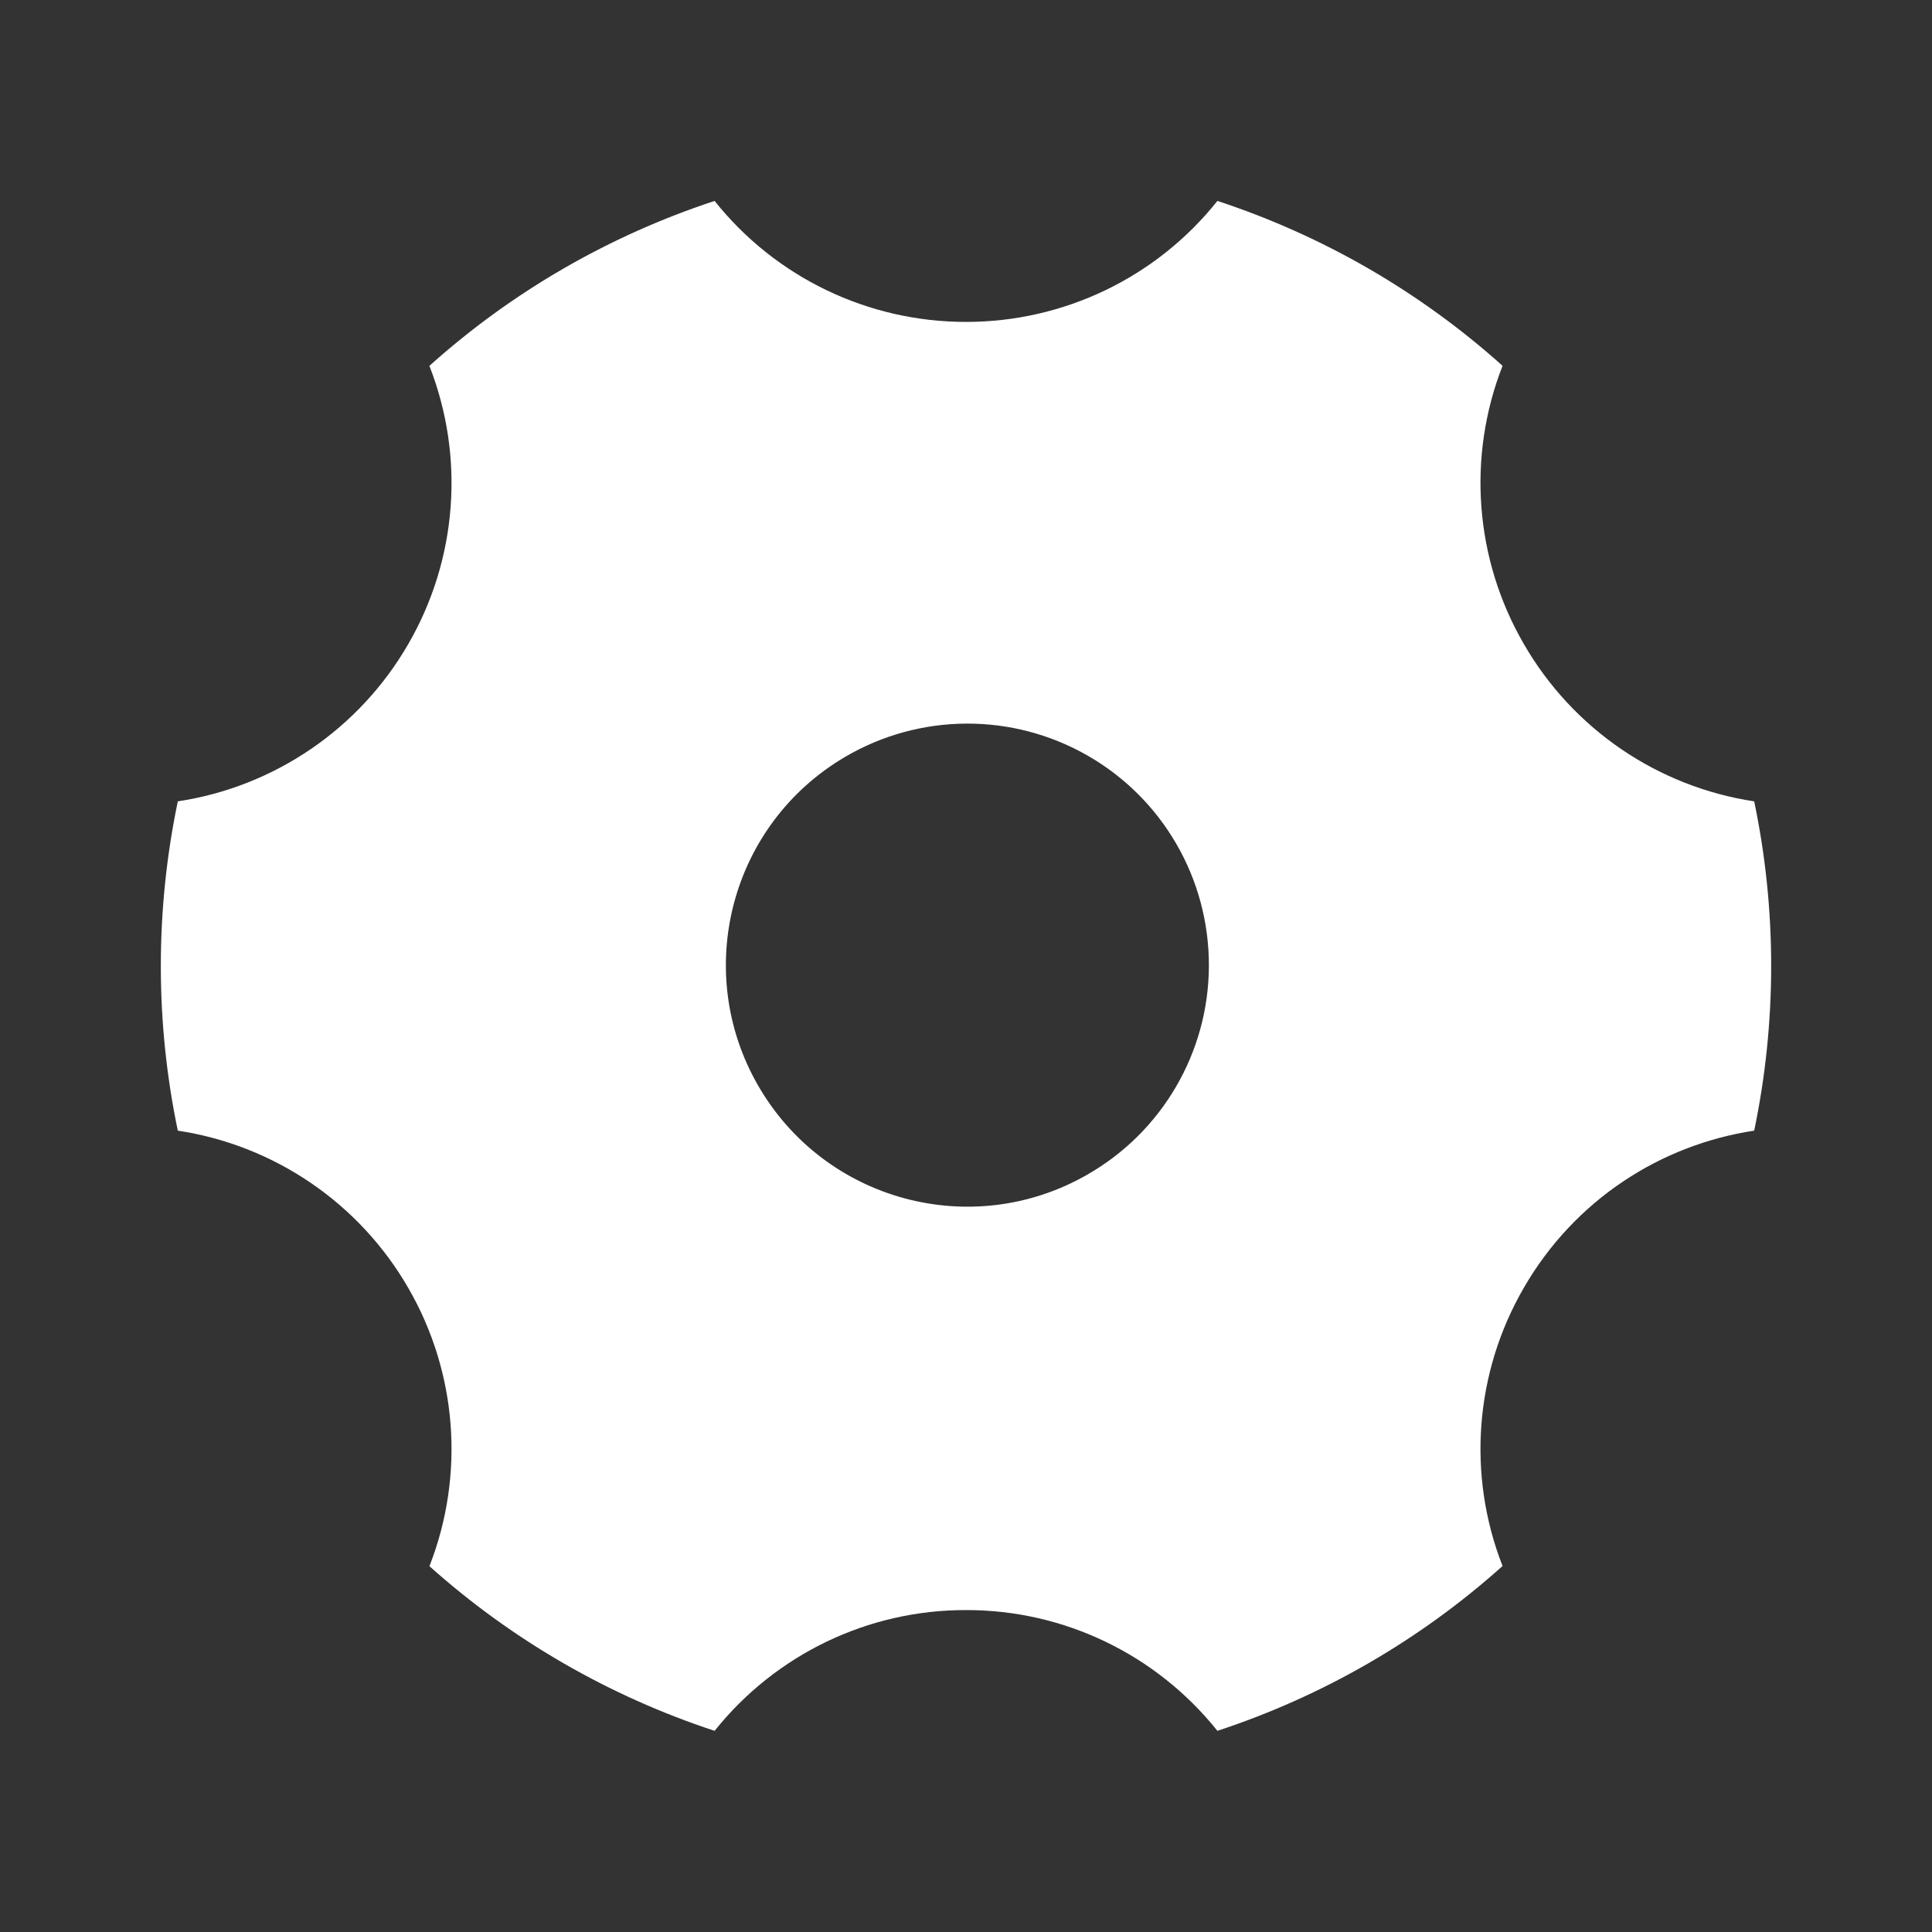 <?xml version="1.0" encoding="UTF-8"?>
<svg xmlns="http://www.w3.org/2000/svg" xmlns:xlink="http://www.w3.org/1999/xlink" width="32" height="32" viewBox="0 0 32 32" version="1.1">
<rect x="0" y="0" width="32" height="32" fill="#333333" stroke="none"/>
<g id="surface1">
<path style=" stroke:none;fill-rule:nonzero;fill:rgb(100%,100%,100%);fill-opacity:1;" d="M 7.113 6.059 C 8.48 4.832 10.09 3.902 11.836 3.328 C 12.848 4.598 14.379 5.332 16 5.332 C 17.621 5.332 19.152 4.598 20.164 3.328 C 21.91 3.902 23.52 4.832 24.887 6.059 C 24.297 7.566 24.426 9.262 25.238 10.664 C 26.047 12.07 27.453 13.031 29.055 13.273 C 29.43 15.07 29.43 16.926 29.055 18.727 C 27.508 18.961 26.082 19.871 25.238 21.332 C 24.426 22.734 24.297 24.43 24.887 25.938 C 23.52 27.164 21.91 28.094 20.164 28.668 C 19.152 27.402 17.621 26.664 16 26.668 C 14.379 26.664 12.848 27.402 11.836 28.668 C 10.09 28.094 8.48 27.164 7.113 25.941 C 7.703 24.43 7.574 22.734 6.762 21.332 C 5.953 19.93 4.547 18.969 2.945 18.727 C 2.57 16.93 2.57 15.074 2.945 13.273 C 4.547 13.031 5.953 12.07 6.762 10.668 C 7.574 9.266 7.703 7.57 7.113 6.062 Z M 18 19.461 C 19.246 18.754 20.02 17.43 20.023 15.996 C 20.027 14.559 19.262 13.23 18.016 12.516 C 16.77 11.801 15.238 11.809 14 12.535 C 12.102 13.648 11.461 16.082 12.559 17.984 C 13.66 19.891 16.09 20.551 18 19.461 Z M 18 19.461 "/>
</g>
</svg>

